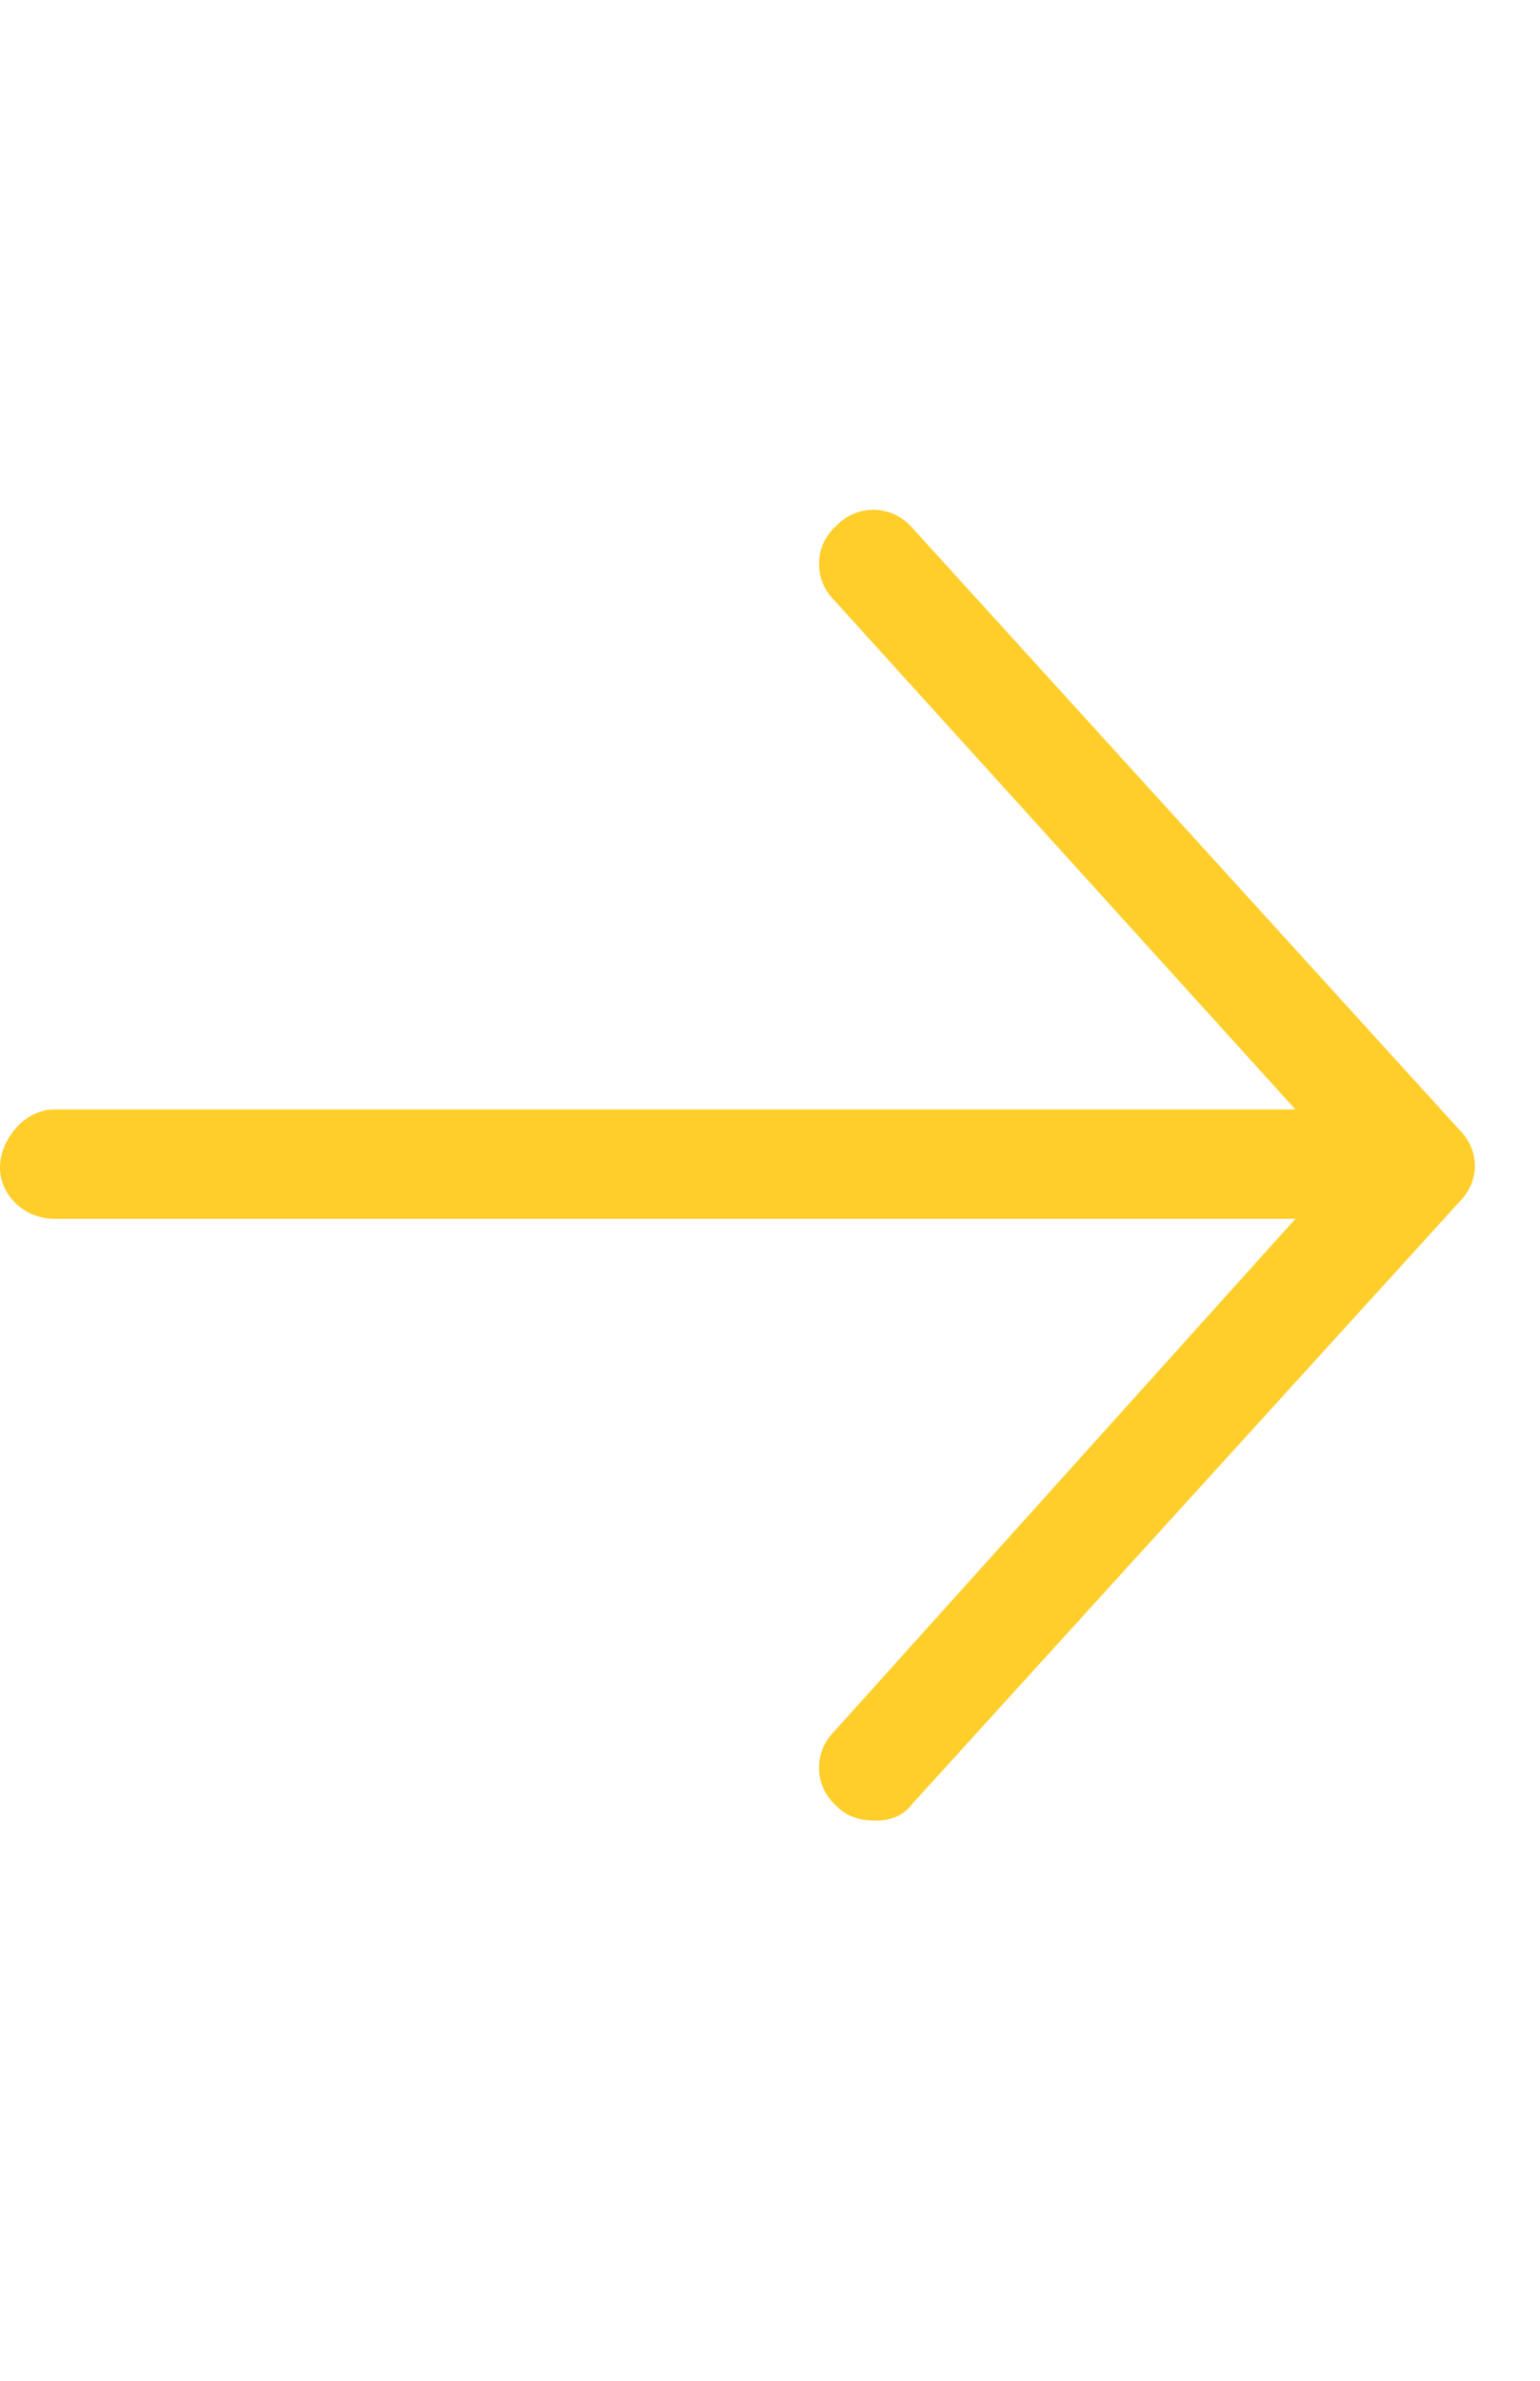 <svg width="22" height="34" viewBox="0 0 22 34" fill="none" xmlns="http://www.w3.org/2000/svg">
<path d="M20.85 17.162L13.037 25.756C12.891 25.951 12.695 26 12.5 26C12.305 26 12.109 25.951 11.963 25.805C11.621 25.512 11.621 25.023 11.914 24.73L18.506 17.406H0.781C0.342 17.406 0 17.064 0 16.674C0 16.283 0.342 15.844 0.781 15.844H18.506L11.914 8.568C11.621 8.275 11.621 7.787 11.963 7.494C12.256 7.201 12.744 7.201 13.037 7.543L20.85 16.137C21.143 16.43 21.143 16.869 20.85 17.162Z" fill="#FFCE2B"/>
</svg>
